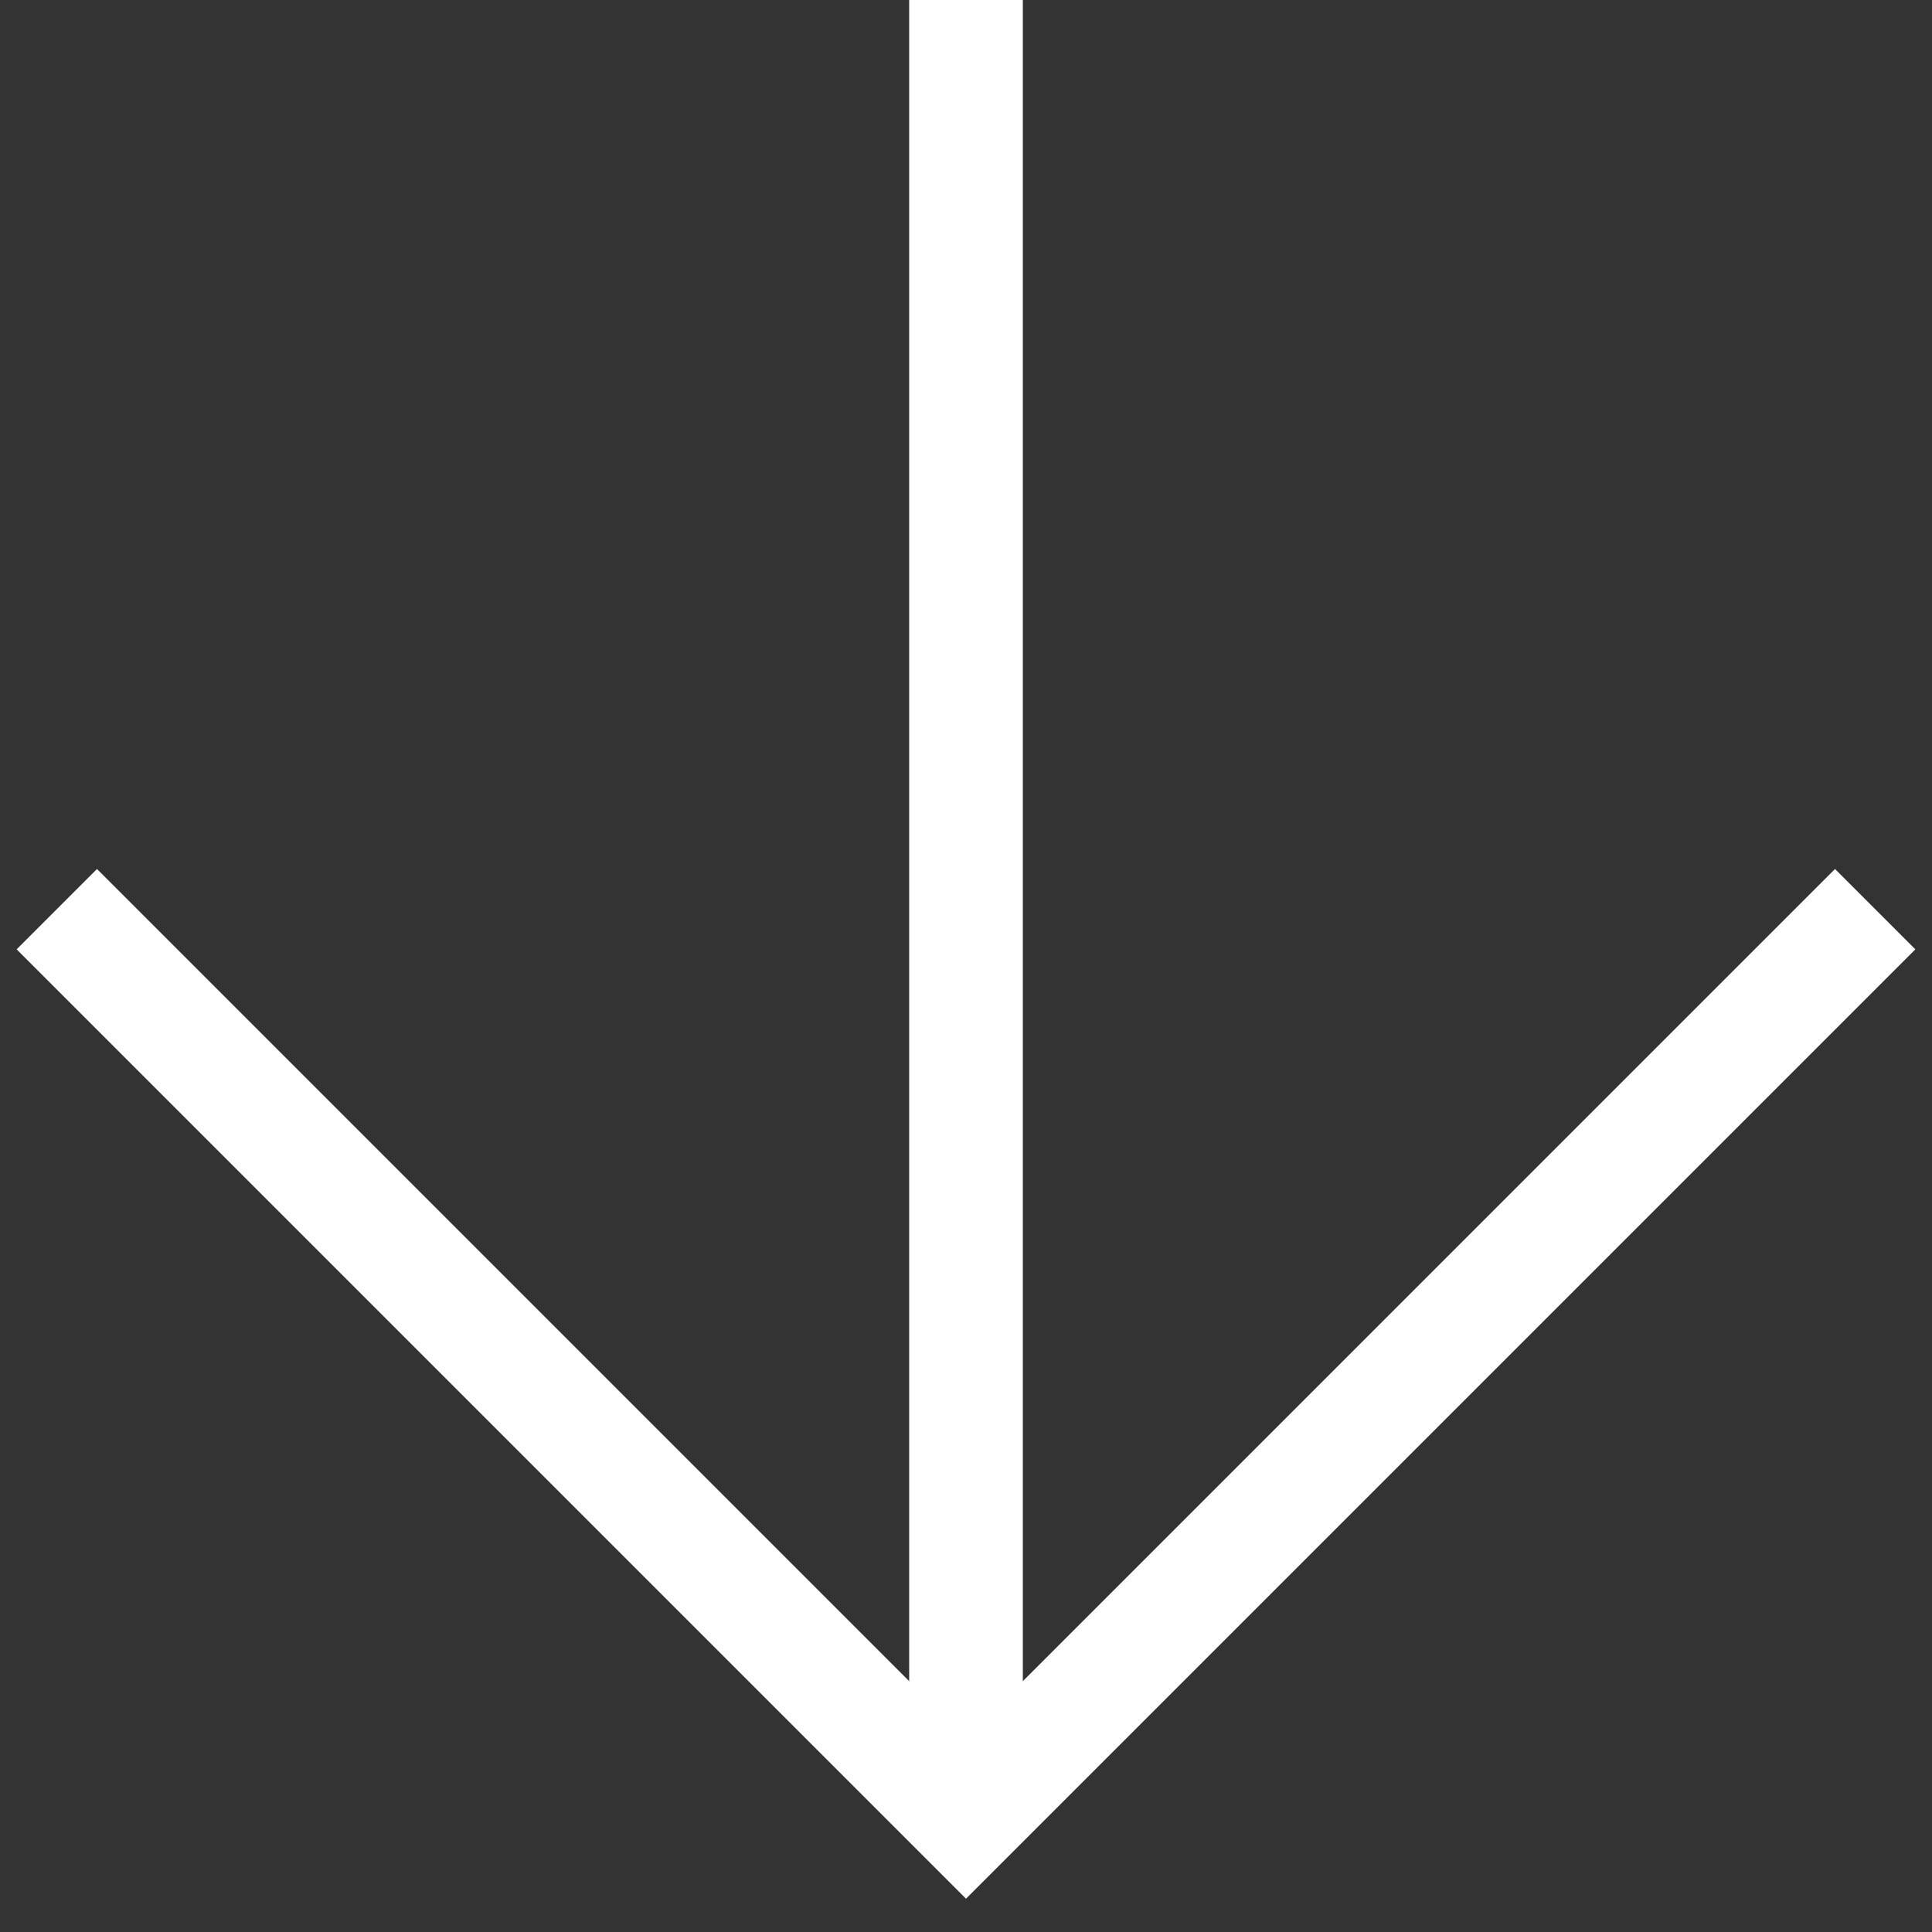 <svg width="34" height="34" viewBox="0 0 34 34" fill="none" xmlns="http://www.w3.org/2000/svg">
<rect x="0" y="0" width="34" height="34" fill="#333333" stroke="none"/>
<path d="M33 16L17 32L1 16" stroke="white" stroke-width="2"/>
<path d="M17 0V32" stroke="white" stroke-width="2"/>
</svg>
